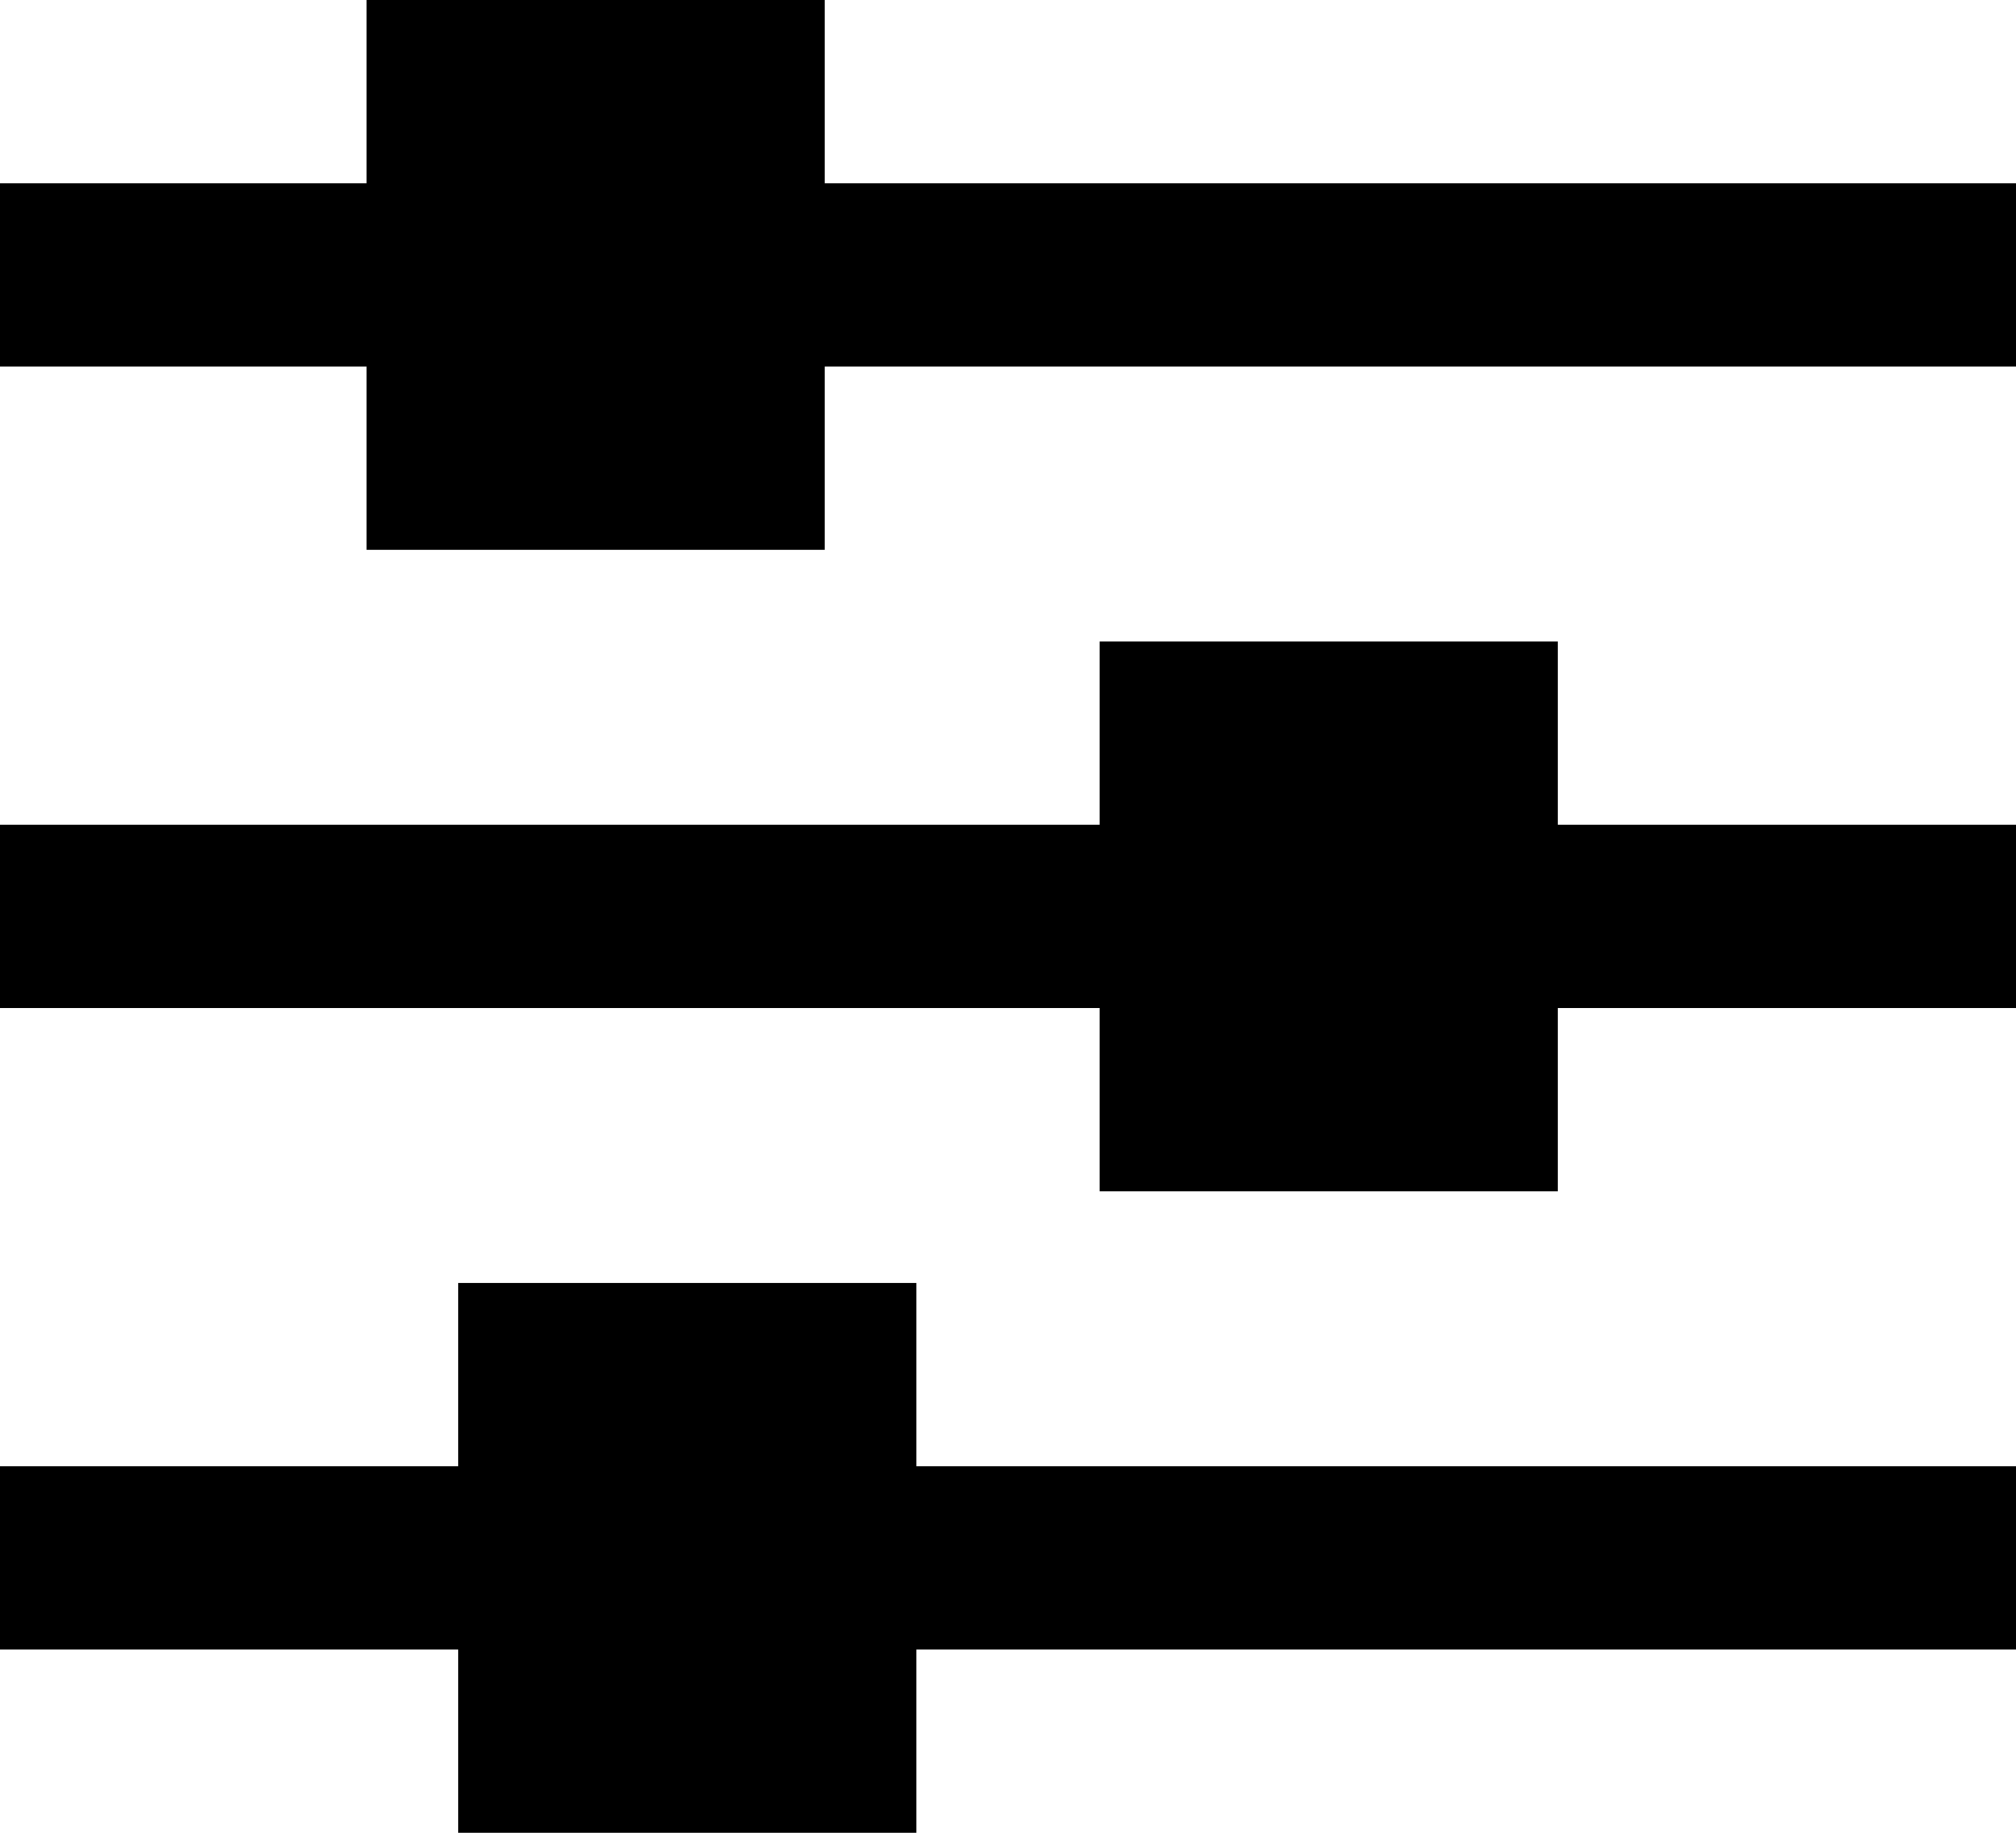 <svg xmlns="http://www.w3.org/2000/svg" width="22" height="20" viewBox="0 0 22 20">
  <path id="filter" d="M5,19V17H0V15H5V13h5v2H22v2H10v2Zm7-7V10H0V8H12V6h5V8h5v2H17v2ZM4,5V3H0V1H4V-1H9V1H22V3H9V5Z" transform="translate(0 1)"/>
</svg>
